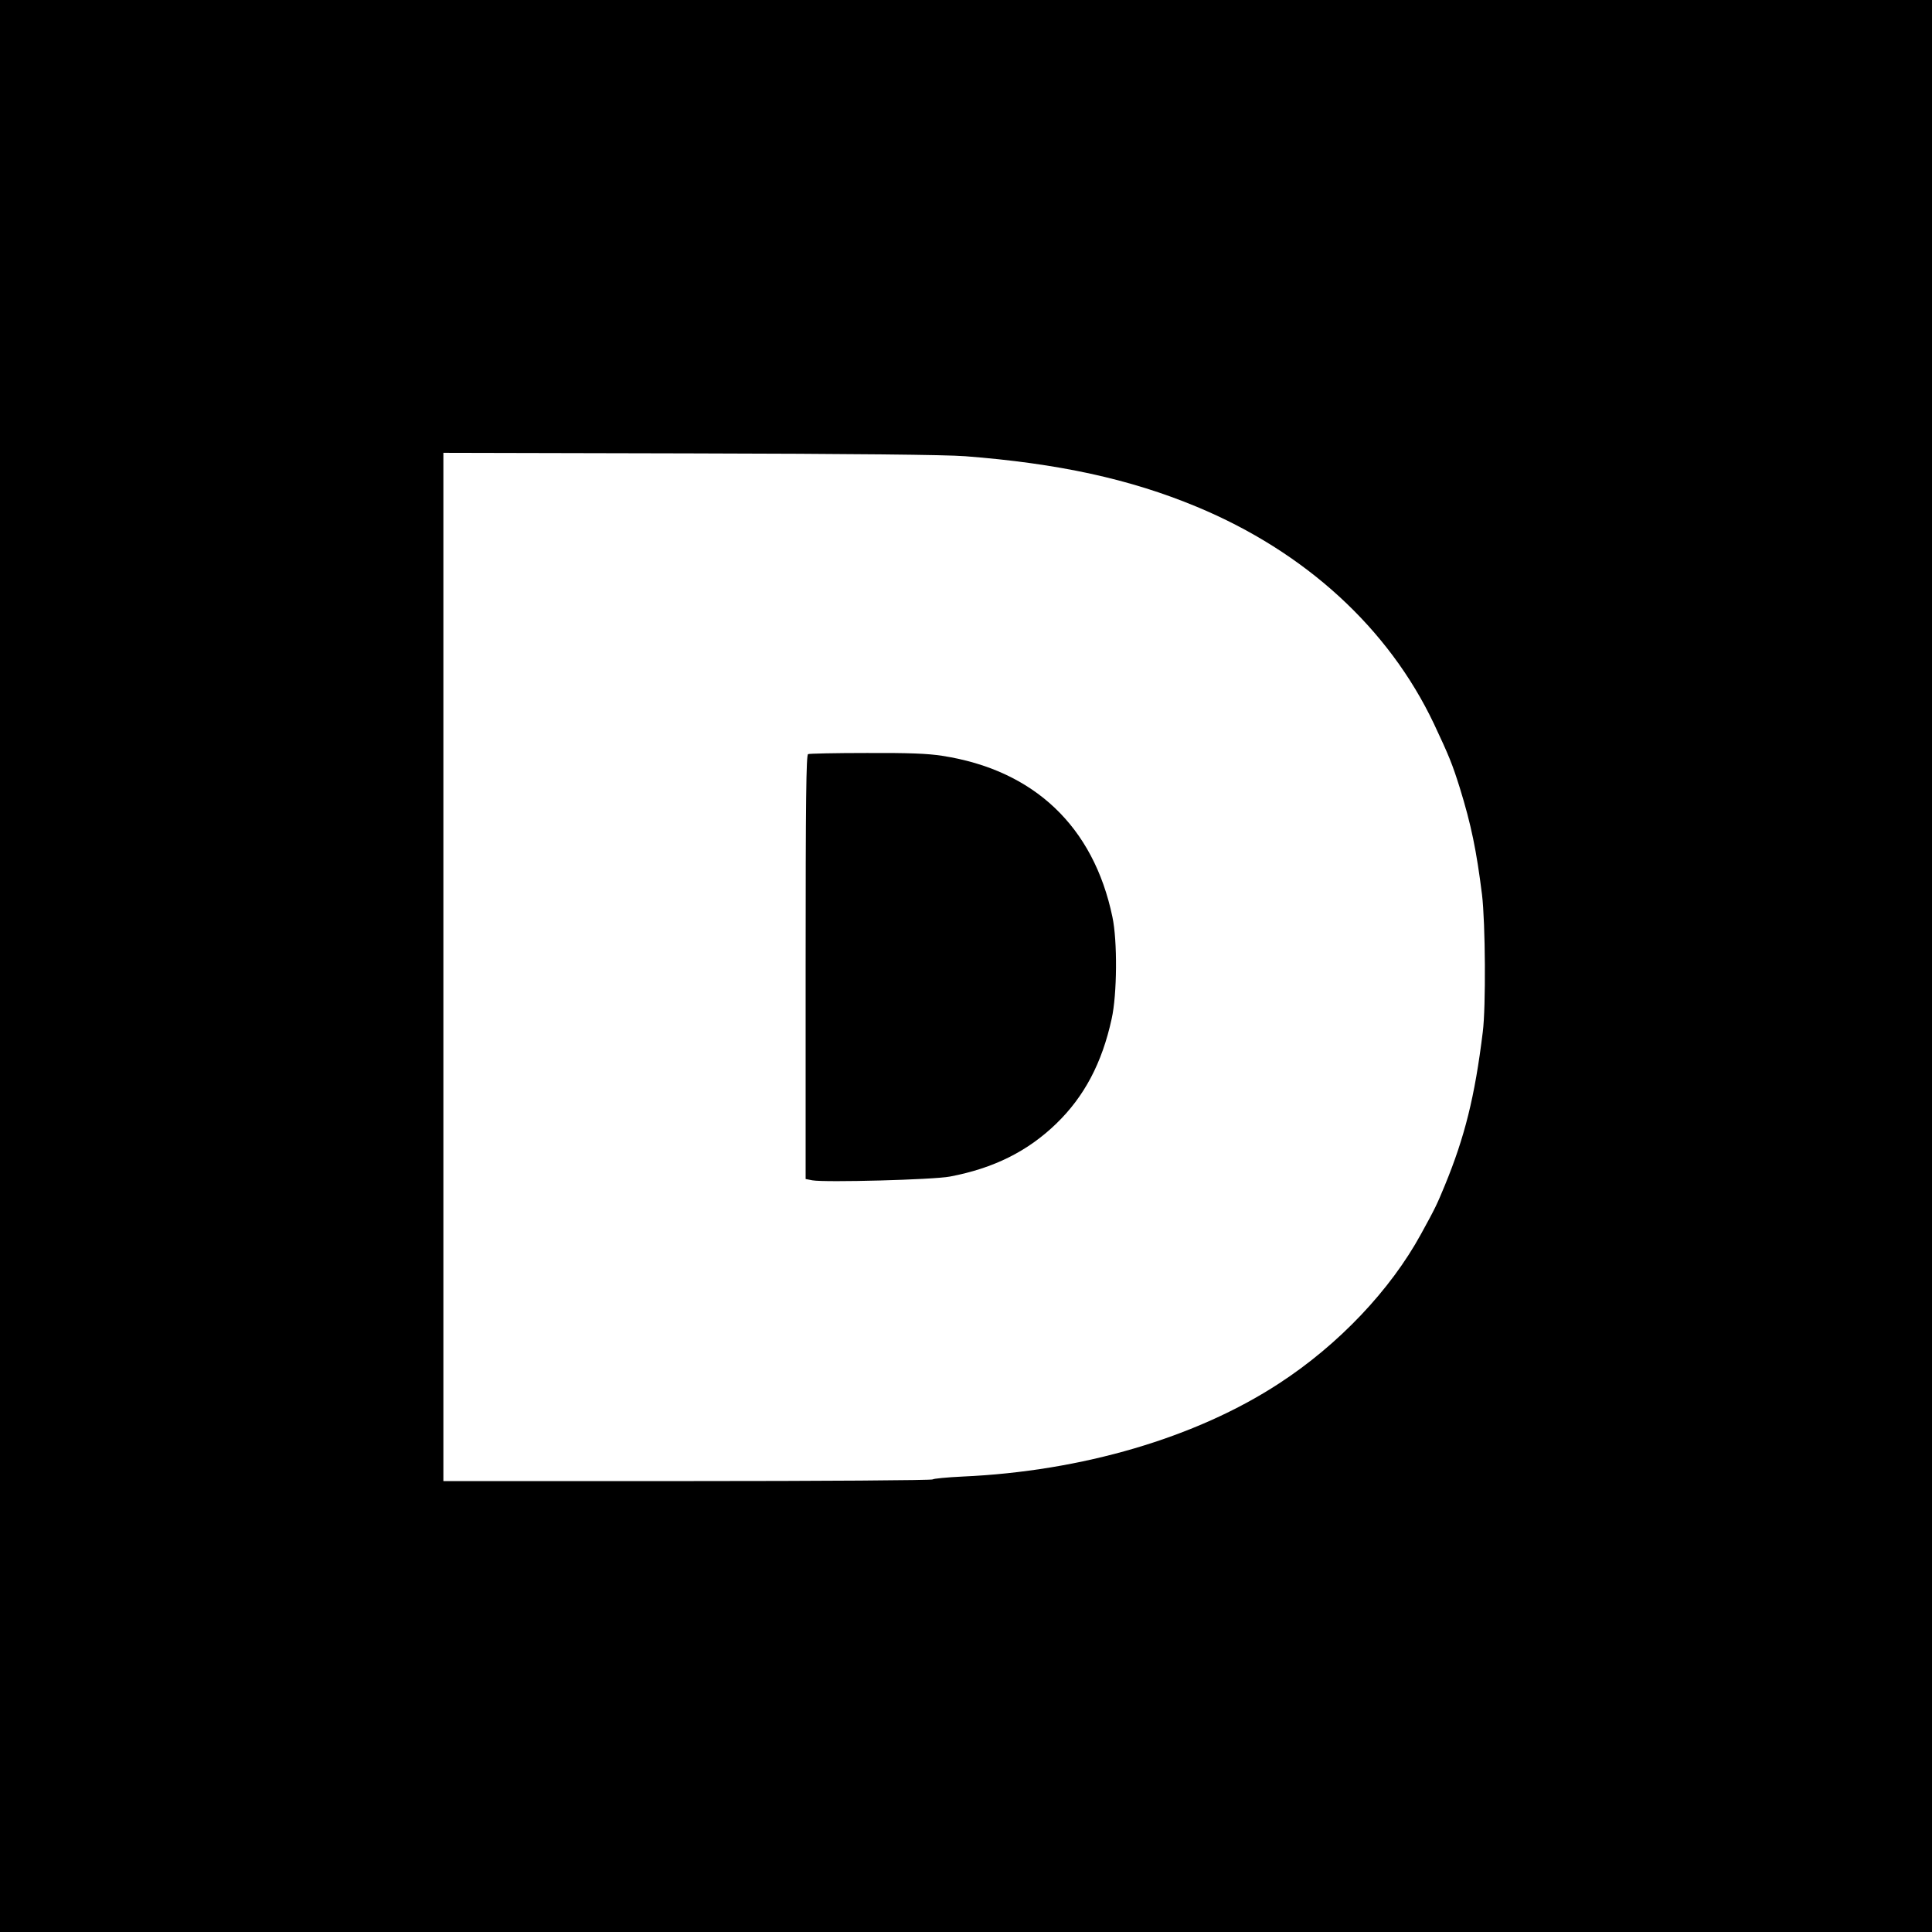 <?xml version="1.0" standalone="no"?>
<!DOCTYPE svg PUBLIC "-//W3C//DTD SVG 20010904//EN"
 "http://www.w3.org/TR/2001/REC-SVG-20010904/DTD/svg10.dtd">
<svg version="1.0" xmlns="http://www.w3.org/2000/svg"
 width="1024pt" height="1024pt" viewBox="0 0 1024 1024"
 preserveAspectRatio="xMidYMid meet">
<g transform="translate(0,1024) scale(0.1,-0.1)"
fill="#000000" stroke="none">
<path d="M0 5120 l0 -5120 5120 0 5120 0 0 5120 0 5120 -5120 0 -5120 0 0
-5120z m5115 2702 c492 -38 872 -120 1228 -268 575 -239 1017 -644 1257 -1150
81 -172 98 -215 137 -339 61 -197 89 -335 118 -567 18 -149 21 -597 4 -728
-42 -343 -96 -558 -202 -815 -40 -97 -49 -117 -125 -255 -162 -297 -437 -587
-752 -792 -440 -288 -1046 -466 -1678 -494 -84 -4 -155 -11 -158 -15 -3 -5
-588 -9 -1300 -9 l-1294 0 0 2725 0 2725 1308 -3 c856 -2 1359 -7 1457 -15z"/>
<path d="M4283 6243 c-10 -4 -13 -239 -13 -1128 l0 -1124 36 -7 c66 -12 642 3
729 20 232 44 412 134 563 280 149 144 243 322 294 556 29 129 31 414 4 540
-100 480 -416 779 -902 854 -76 12 -176 16 -400 15 -165 0 -305 -3 -311 -6z"/>
</g>
</svg>
